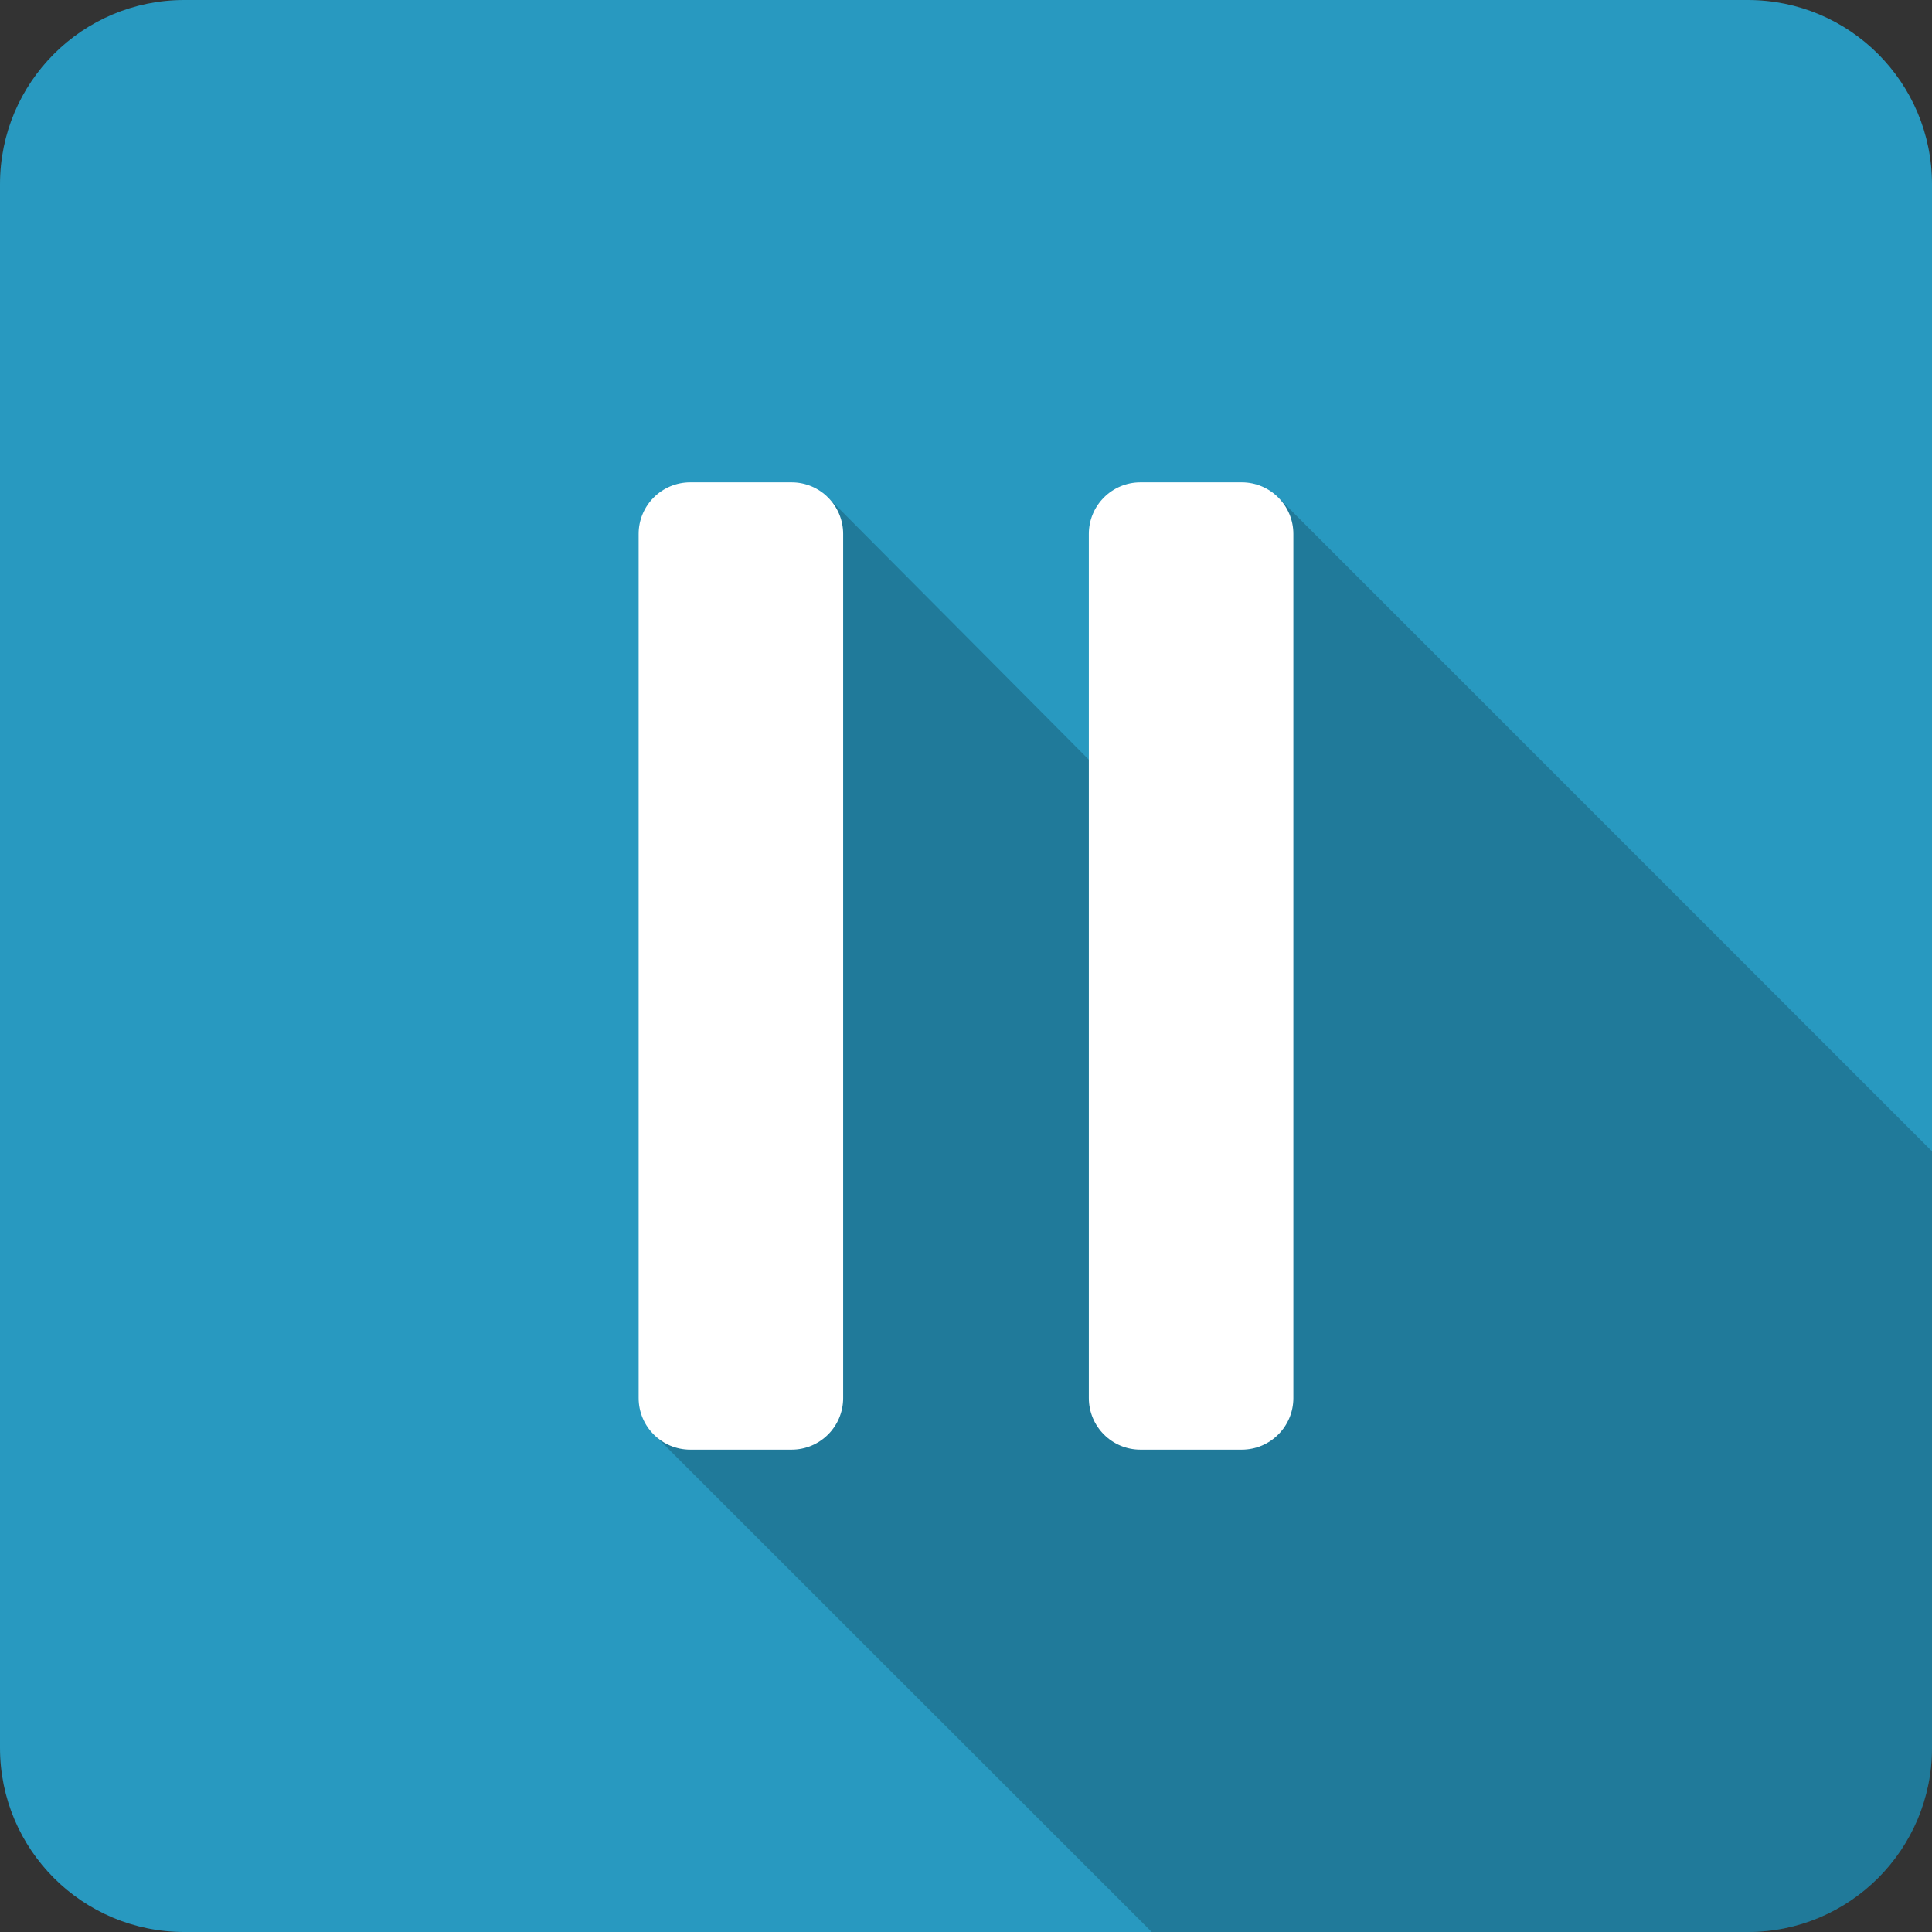 <?xml version="1.0" ?><!DOCTYPE svg  PUBLIC '-//W3C//DTD SVG 1.1//EN'  'http://www.w3.org/Graphics/SVG/1.1/DTD/svg11.dtd'><svg enable-background="new 0 0 50 50" height="50px" id="Layer_1" version="1.1" viewBox="0 0 50 50" width="50px" xml:space="preserve" xmlns="http://www.w3.org/2000/svg" xmlns:xlink="http://www.w3.org/1999/xlink"><rect x="0" y="0" width="50" height="50" fill="#333333" stroke="none"/><g><g><path d="M50,45.233C50,47.866,47.866,50,45.233,50H4.767C2.134,50,0,47.866,0,45.233V4.767     C0,2.134,2.134,0,4.767,0h40.466C47.866,0,50,2.134,50,4.767V45.233z" fill="#2899C0"/><path d="M33.103,12.897l-4.924,6.764l-6.781-6.819l-4.563,24.192L29.807,50h15.426C47.866,50,50,47.866,50,45.233     V29.796L33.103,12.897z" opacity="0.2"/><g><path d="M21.821,36.182c0,0.737-0.598,1.335-1.335,1.335h-2.623c-0.737,0-1.335-0.598-1.335-1.335V13.818      c0-0.737,0.598-1.335,1.335-1.335h2.623c0.737,0,1.335,0.598,1.335,1.335V36.182z" fill="#FFFFFF"/><path d="M33.472,36.182c0,0.737-0.598,1.335-1.335,1.335h-2.623c-0.737,0-1.335-0.598-1.335-1.335V13.818      c0-0.737,0.598-1.335,1.335-1.335h2.623c0.737,0,1.335,0.598,1.335,1.335V36.182z" fill="#FFFFFF"/></g></g></g></svg>